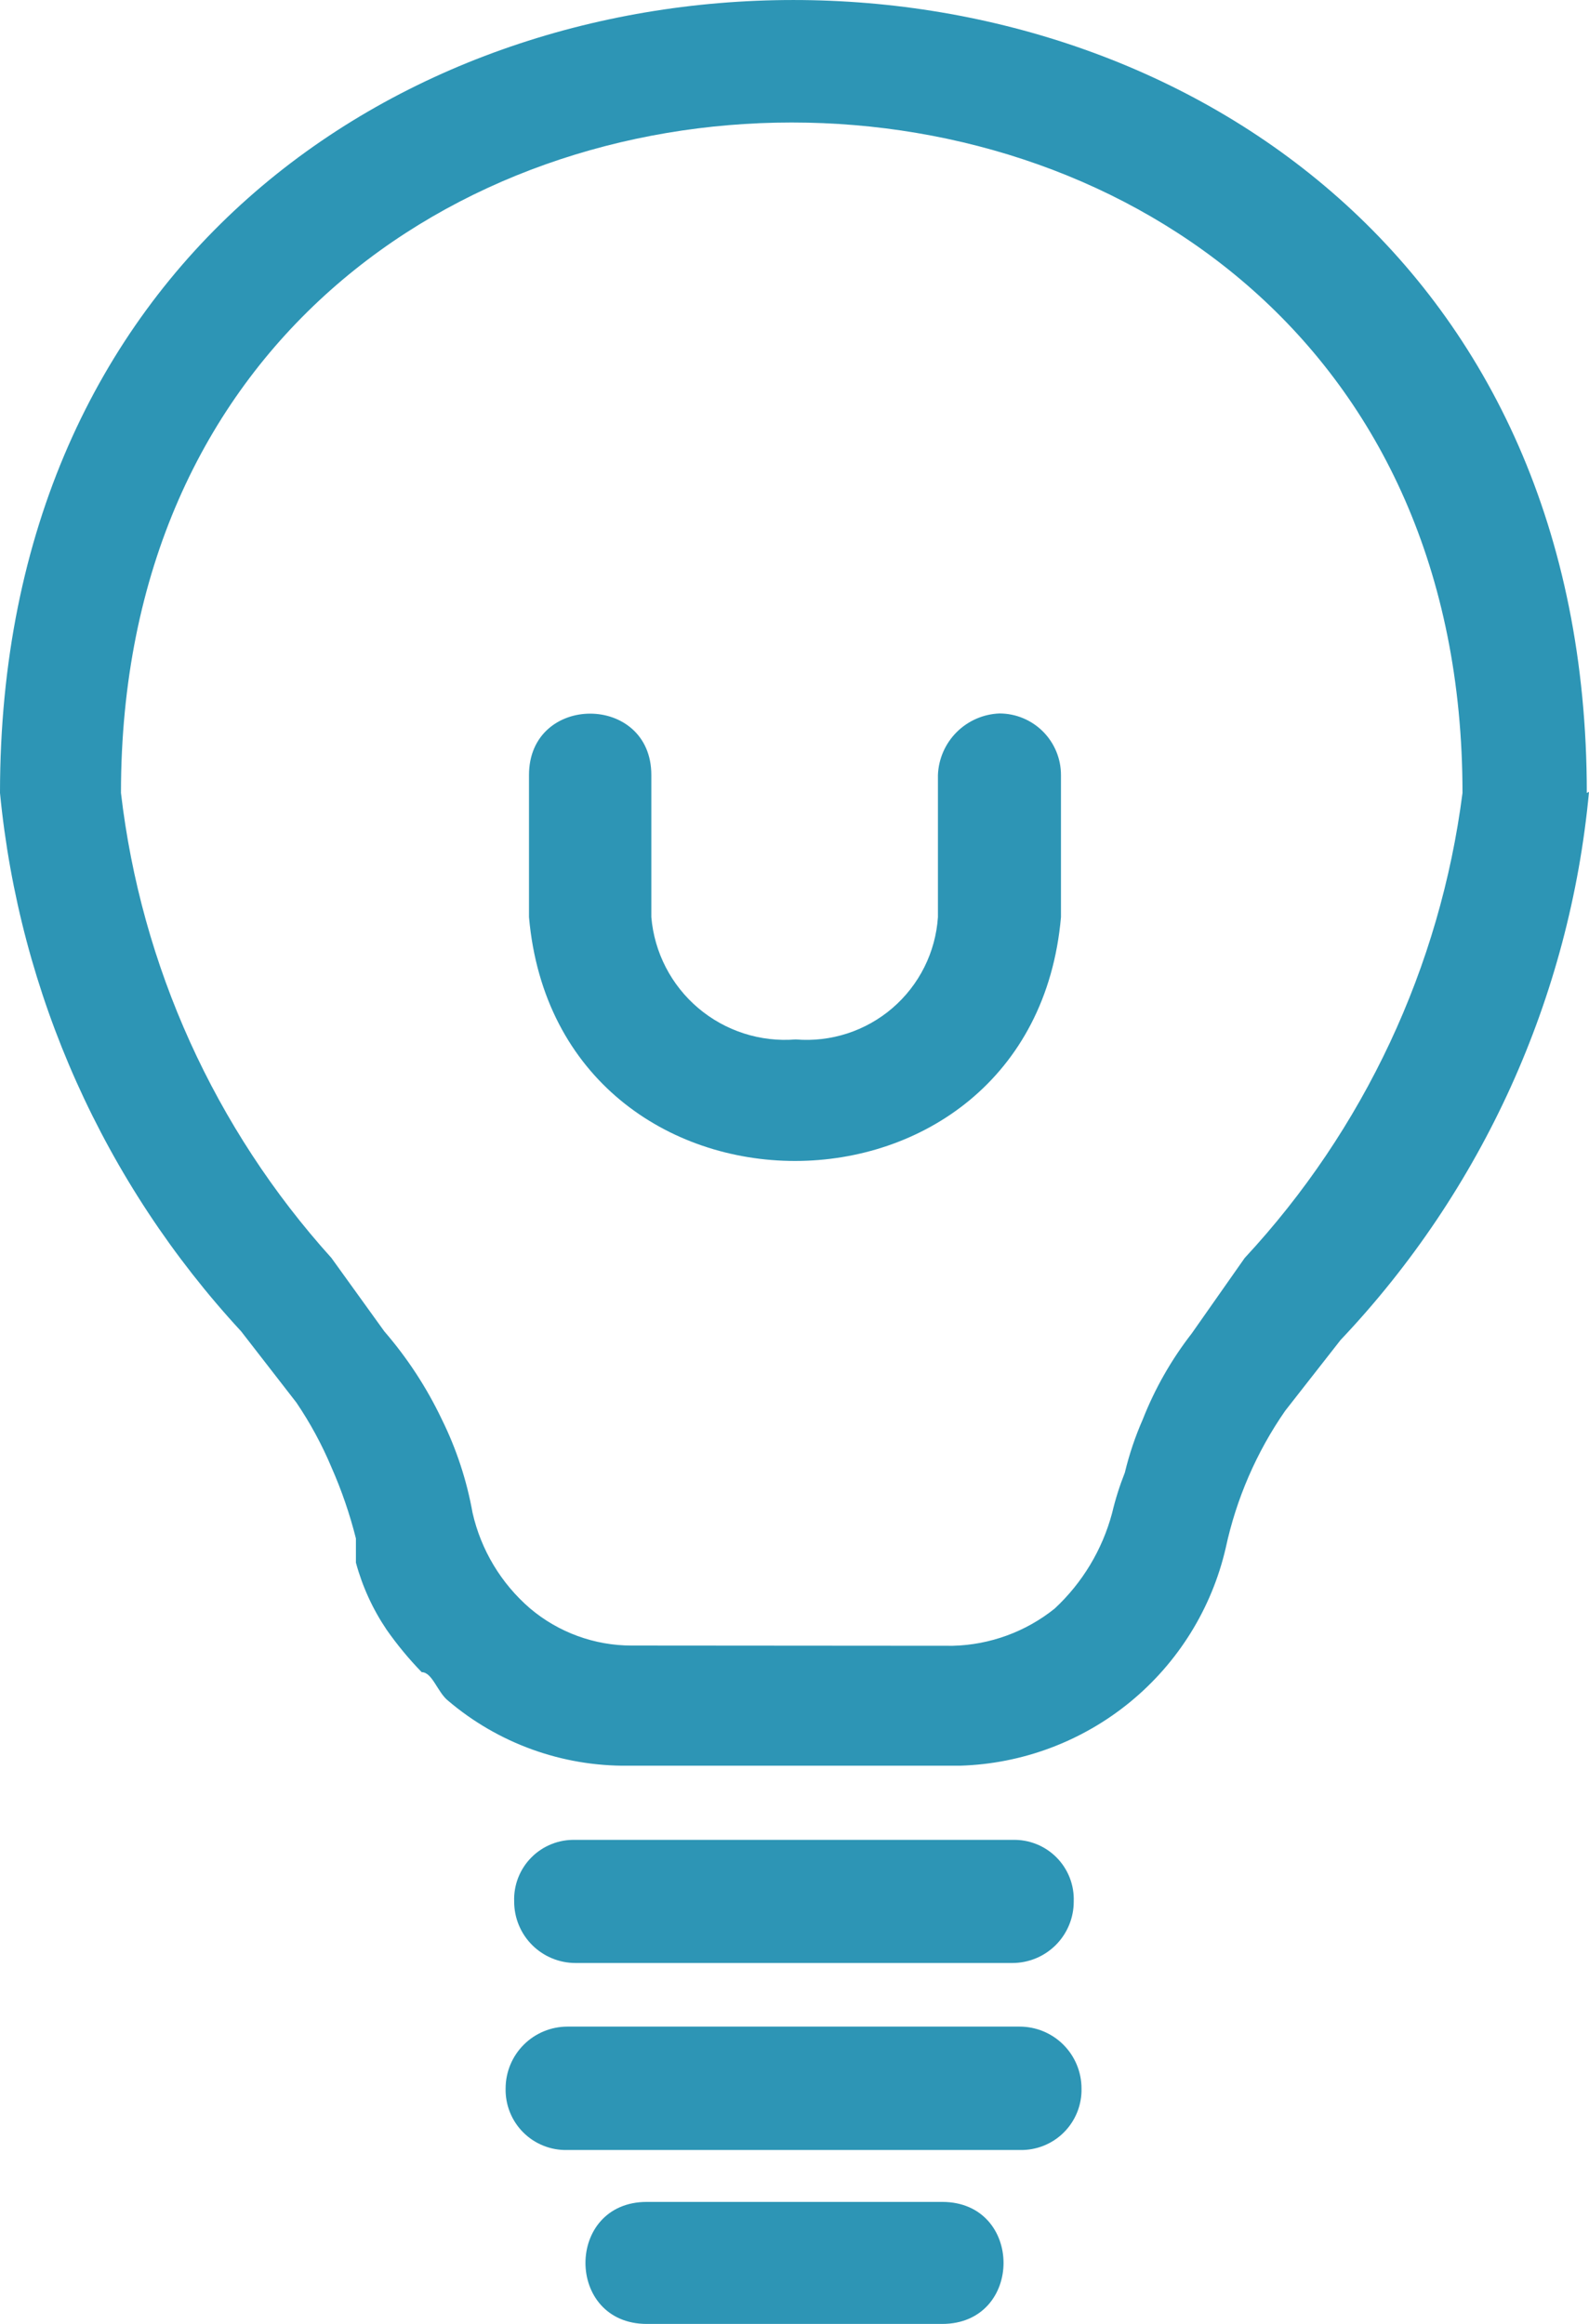 <svg width="184" height="269" viewBox="0 0 184 269" fill="none" xmlns="http://www.w3.org/2000/svg">
<g clip-path="url(#clip0_72_11)">
<path d="M109.097 254.876H74.903C65.425 254.876 65.425 269 74.903 269H109.097C118.575 269 118.575 254.876 109.097 254.876ZM118.072 234.585H65.695C63.801 234.589 61.986 235.343 60.646 236.682C59.307 238.02 58.553 239.834 58.548 241.727C58.524 242.671 58.693 243.61 59.044 244.488C59.394 245.365 59.92 246.162 60.588 246.83C61.257 247.498 62.054 248.023 62.932 248.373C63.81 248.724 64.75 248.892 65.695 248.868H118.087C119.032 248.891 119.972 248.722 120.85 248.372C121.727 248.021 122.525 247.496 123.193 246.828C123.861 246.16 124.387 245.364 124.738 244.487C125.089 243.61 125.258 242.671 125.234 241.727C125.23 239.831 124.474 238.015 123.131 236.676C121.788 235.337 119.969 234.585 118.072 234.585ZM66.654 227.222H117.219C118.153 227.223 119.079 227.04 119.943 226.683C120.807 226.326 121.592 225.803 122.253 225.142C122.914 224.482 123.438 223.698 123.795 222.834C124.152 221.971 124.335 221.046 124.334 220.112C124.37 219.167 124.211 218.225 123.867 217.344C123.522 216.464 123 215.663 122.332 214.993C121.665 214.323 120.866 213.798 119.986 213.45C119.106 213.102 118.164 212.939 117.219 212.971H66.654C65.709 212.939 64.766 213.102 63.887 213.45C63.007 213.798 62.208 214.323 61.541 214.993C60.873 215.663 60.351 216.464 60.006 217.344C59.662 218.225 59.503 219.167 59.539 220.112C59.538 221.046 59.721 221.971 60.078 222.834C60.435 223.698 60.959 224.482 61.62 225.142C62.281 225.803 63.066 226.326 63.93 226.683C64.794 227.04 65.719 227.223 66.654 227.222ZM73.171 190.477C68.849 190.486 64.665 188.959 61.367 186.168C58.03 183.289 55.702 179.42 54.723 175.125C54.052 171.367 52.854 167.722 51.163 164.299C49.411 160.619 47.171 157.192 44.503 154.109L38.379 145.612C24.859 130.633 16.341 111.82 14.008 91.785C14.008 -11.688 169.351 -11.688 169.351 91.785C166.771 111.917 157.953 130.738 144.132 145.612L137.992 154.357C135.639 157.384 133.731 160.732 132.328 164.299C131.454 166.287 130.759 168.35 130.252 170.461C129.646 171.987 129.152 173.555 128.774 175.152C127.642 179.384 125.339 183.211 122.13 186.194C118.775 188.886 114.627 190.401 110.326 190.504L73.171 190.477ZM183.746 91.785C183.746 -30.593 0 -30.593 0 91.785C2.242 115.051 12.051 136.942 27.926 154.109L34.321 162.351C35.917 164.707 37.276 167.214 38.379 169.837C39.555 172.499 40.503 175.257 41.213 178.079V180.88C41.963 183.648 43.166 186.274 44.773 188.651C45.994 190.392 47.351 192.032 48.832 193.558C50.061 193.558 50.66 195.887 51.889 196.862C57.691 201.794 65.082 204.465 72.699 204.384H111.174C118.367 204.17 125.287 201.58 130.852 197.02C136.418 192.46 140.314 186.187 141.934 179.18C143.157 173.484 145.497 168.086 148.821 163.299L155.232 155.109C171.66 137.773 181.791 115.43 184 91.657L183.746 91.785Z" fill="#2D95B5"/>
<path d="M122.856 106.162V89.709C122.856 87.822 122.106 86.012 120.773 84.676C119.439 83.34 117.629 82.588 115.74 82.584C113.872 82.654 112.099 83.428 110.776 84.749C109.454 86.07 108.68 87.842 108.609 89.709V106.162C108.474 108.177 107.938 110.146 107.034 111.952C106.13 113.759 104.875 115.367 103.342 116.685C101.81 118.002 100.031 119.002 98.108 119.626C96.185 120.249 94.158 120.485 92.143 120.318C88.049 120.648 83.991 119.343 80.857 116.69C77.724 114.037 75.769 110.252 75.422 106.162V89.709C75.422 80.238 61.256 80.238 61.256 89.709V106.162C64.578 143.791 119.55 143.791 122.856 106.162Z" fill="#2D95B5"/>
</g>
<defs>
<clipPath id="clip0_72_11">
<rect width="184" height="269" fill="white"/>
</clipPath>
</defs>
</svg>
